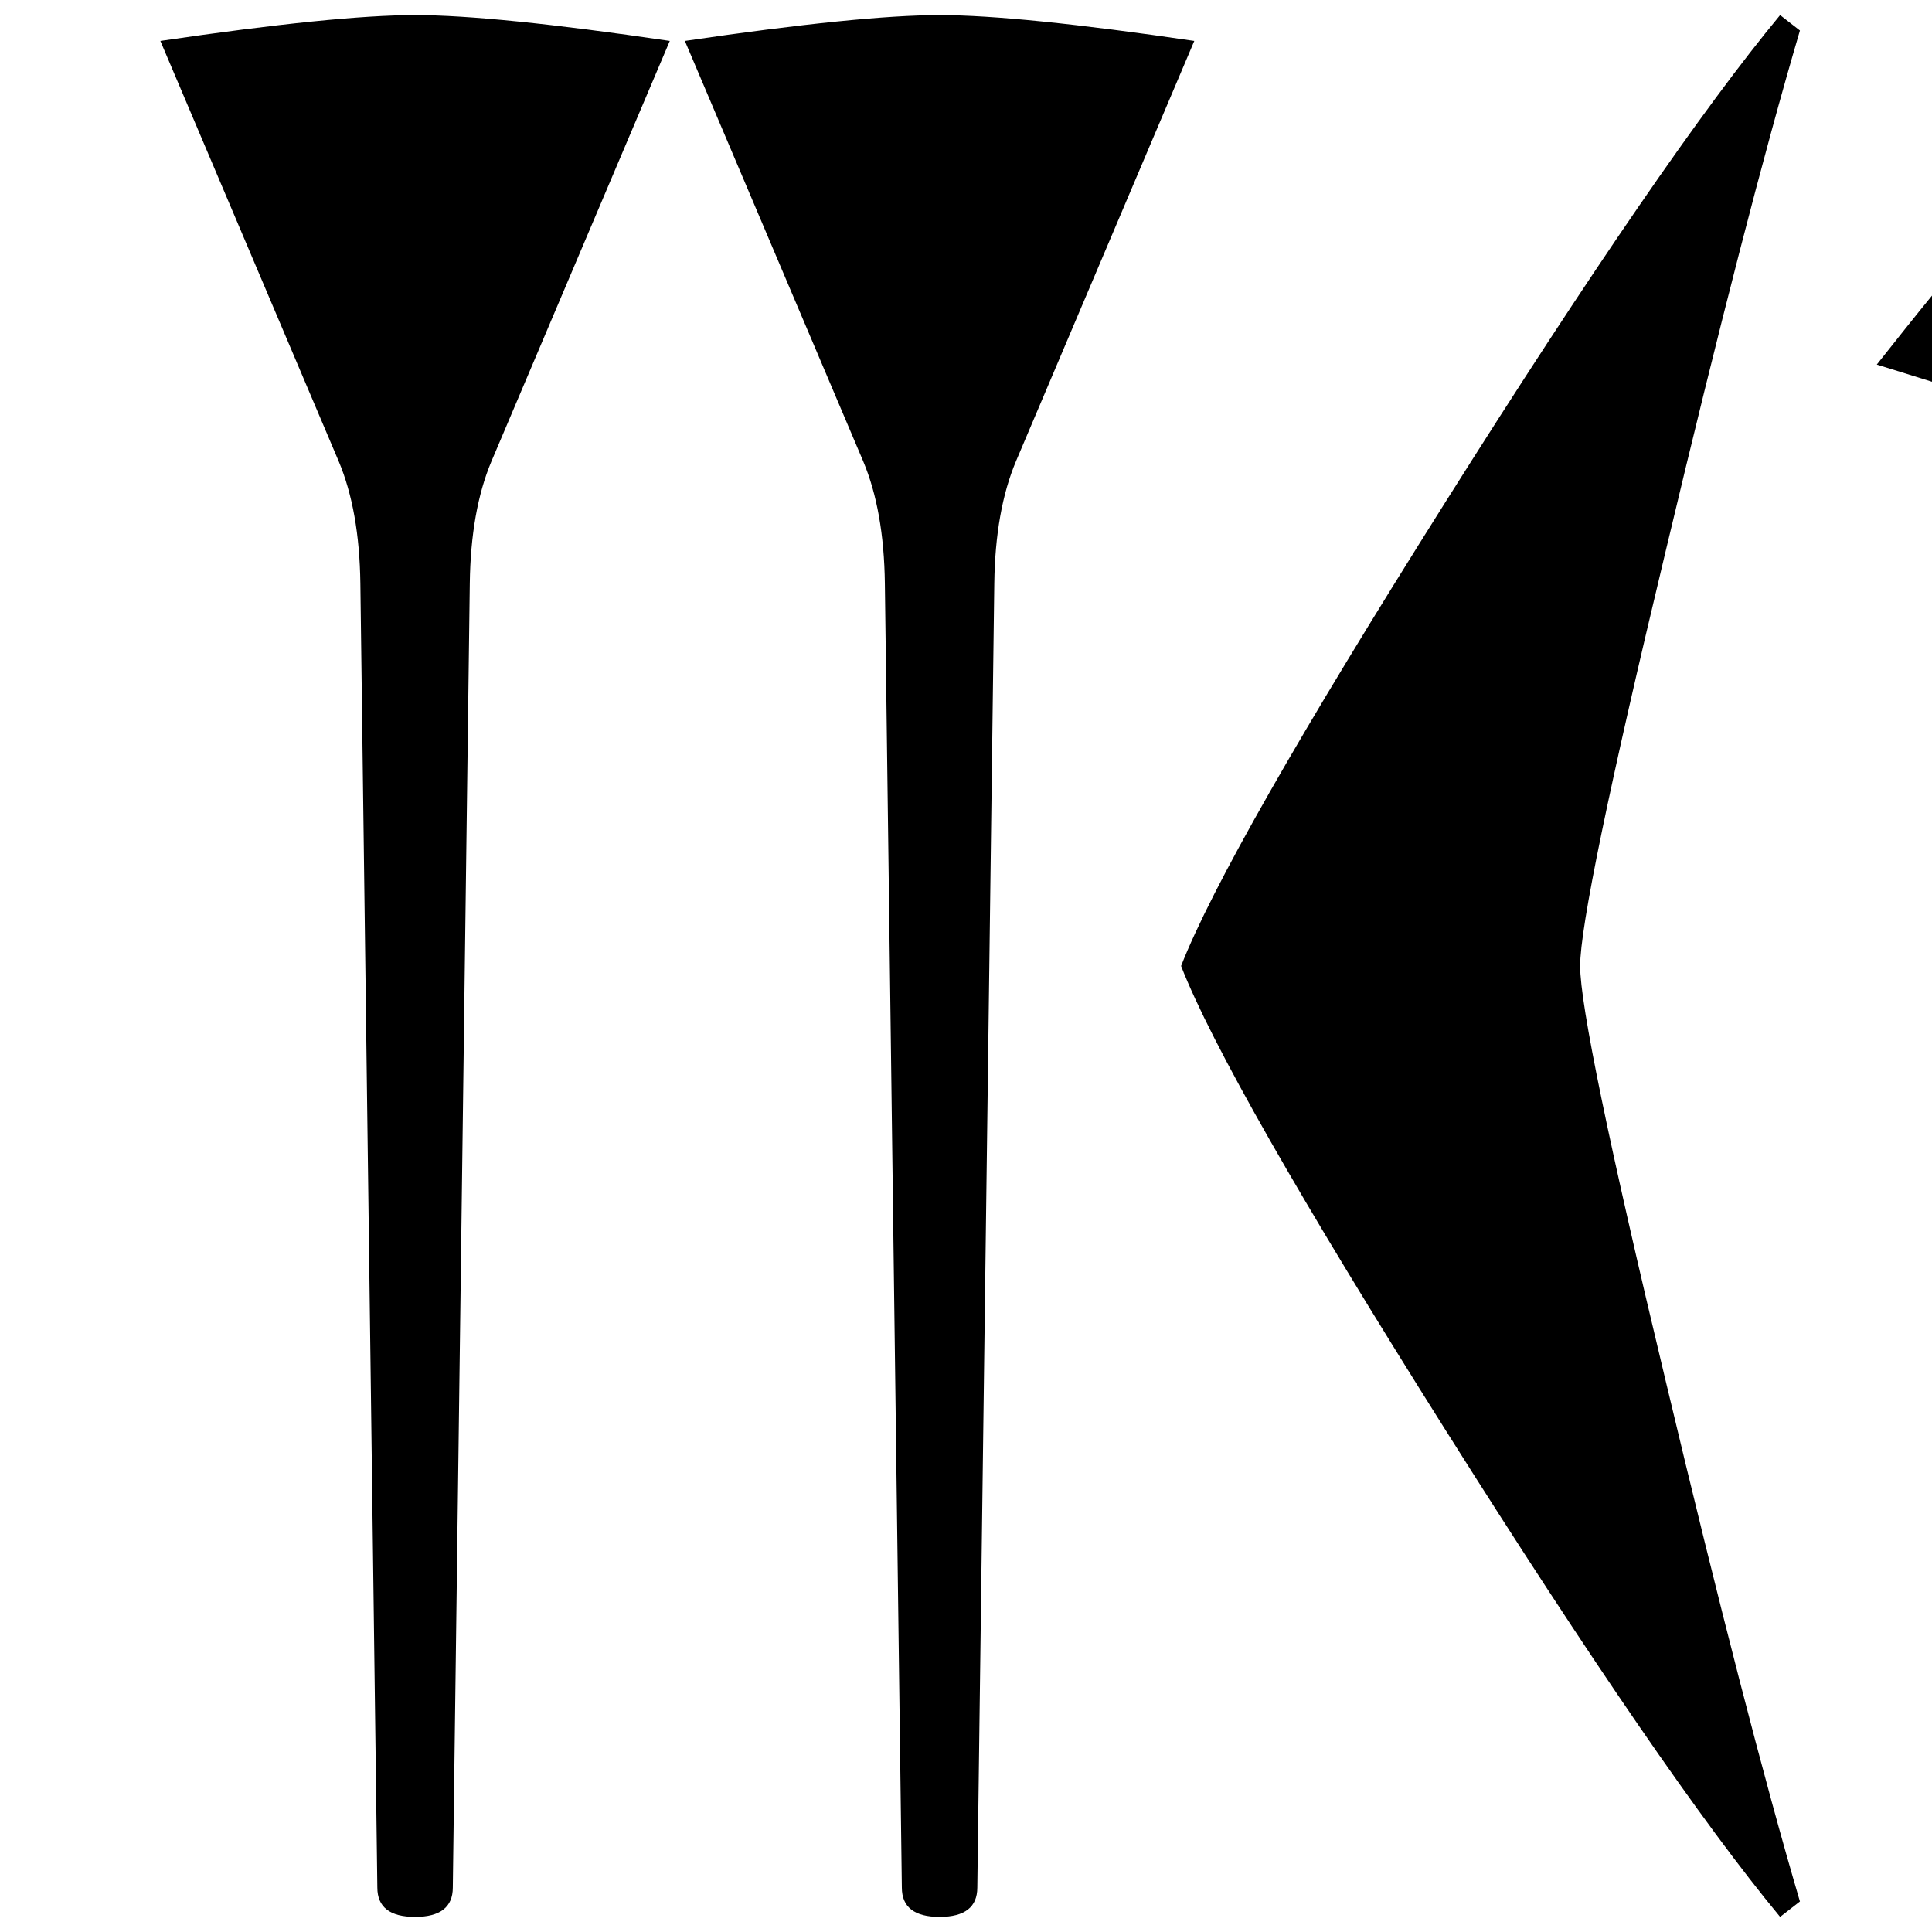 <svg xmlns="http://www.w3.org/2000/svg" width="2048" height="2048" viewBox="0 0 541.867 541.867">
   <path d="M504.826 533.31l-5.557 4.324q-32.543-39.242-93.927-136.677-61.383-97.434-74.083-130.025 12.7-32.589 74.083-130.024 61.384-97.436 93.927-136.675l5.557 4.324q-15.082 51.21-37.571 145.653-24.077 100.428-24.077 116.722 0 16.295 24.077 116.725 22.49 94.44 37.57 145.653zM187.854 11.477l-50.006 117.874q-5.82 13.83-6.086 34.244L127 529.402q0 8.232-10.583 8.232-10.584 0-10.584-8.232l-4.762-365.806q-.265-20.414-6.086-34.244L44.98 11.477q49.212-7.244 71.438-7.244 22.224 0 71.437 7.243zm147.108 0l-50.006 117.874q-5.82 13.83-6.085 34.244l-4.763 365.807q0 8.232-10.583 8.232t-10.583-8.232l-4.762-365.806q-.265-20.414-6.085-34.244L192.088 11.478q49.213-7.243 71.438-7.243t71.437 7.242zM624.394 4.233c11.176 35.538 21.893 71.227 33.368 106.665 3.475 11.293 11.363 20.1 19.612 28.163 11.748 12.295 23.77 24.347 35.346 36.795 2.935 7.498-8.797 19.26-15.942 13.752-15.443-14.794-30.64-29.856-46.242-44.476-13.964-10.693-31.712-13.552-47.973-19.188l-76.177-23.692c20.966-26.473 42.212-53.151 68.786-74.3 9.593-8.087 19.37-15.951 29.222-23.719z" />
</svg>